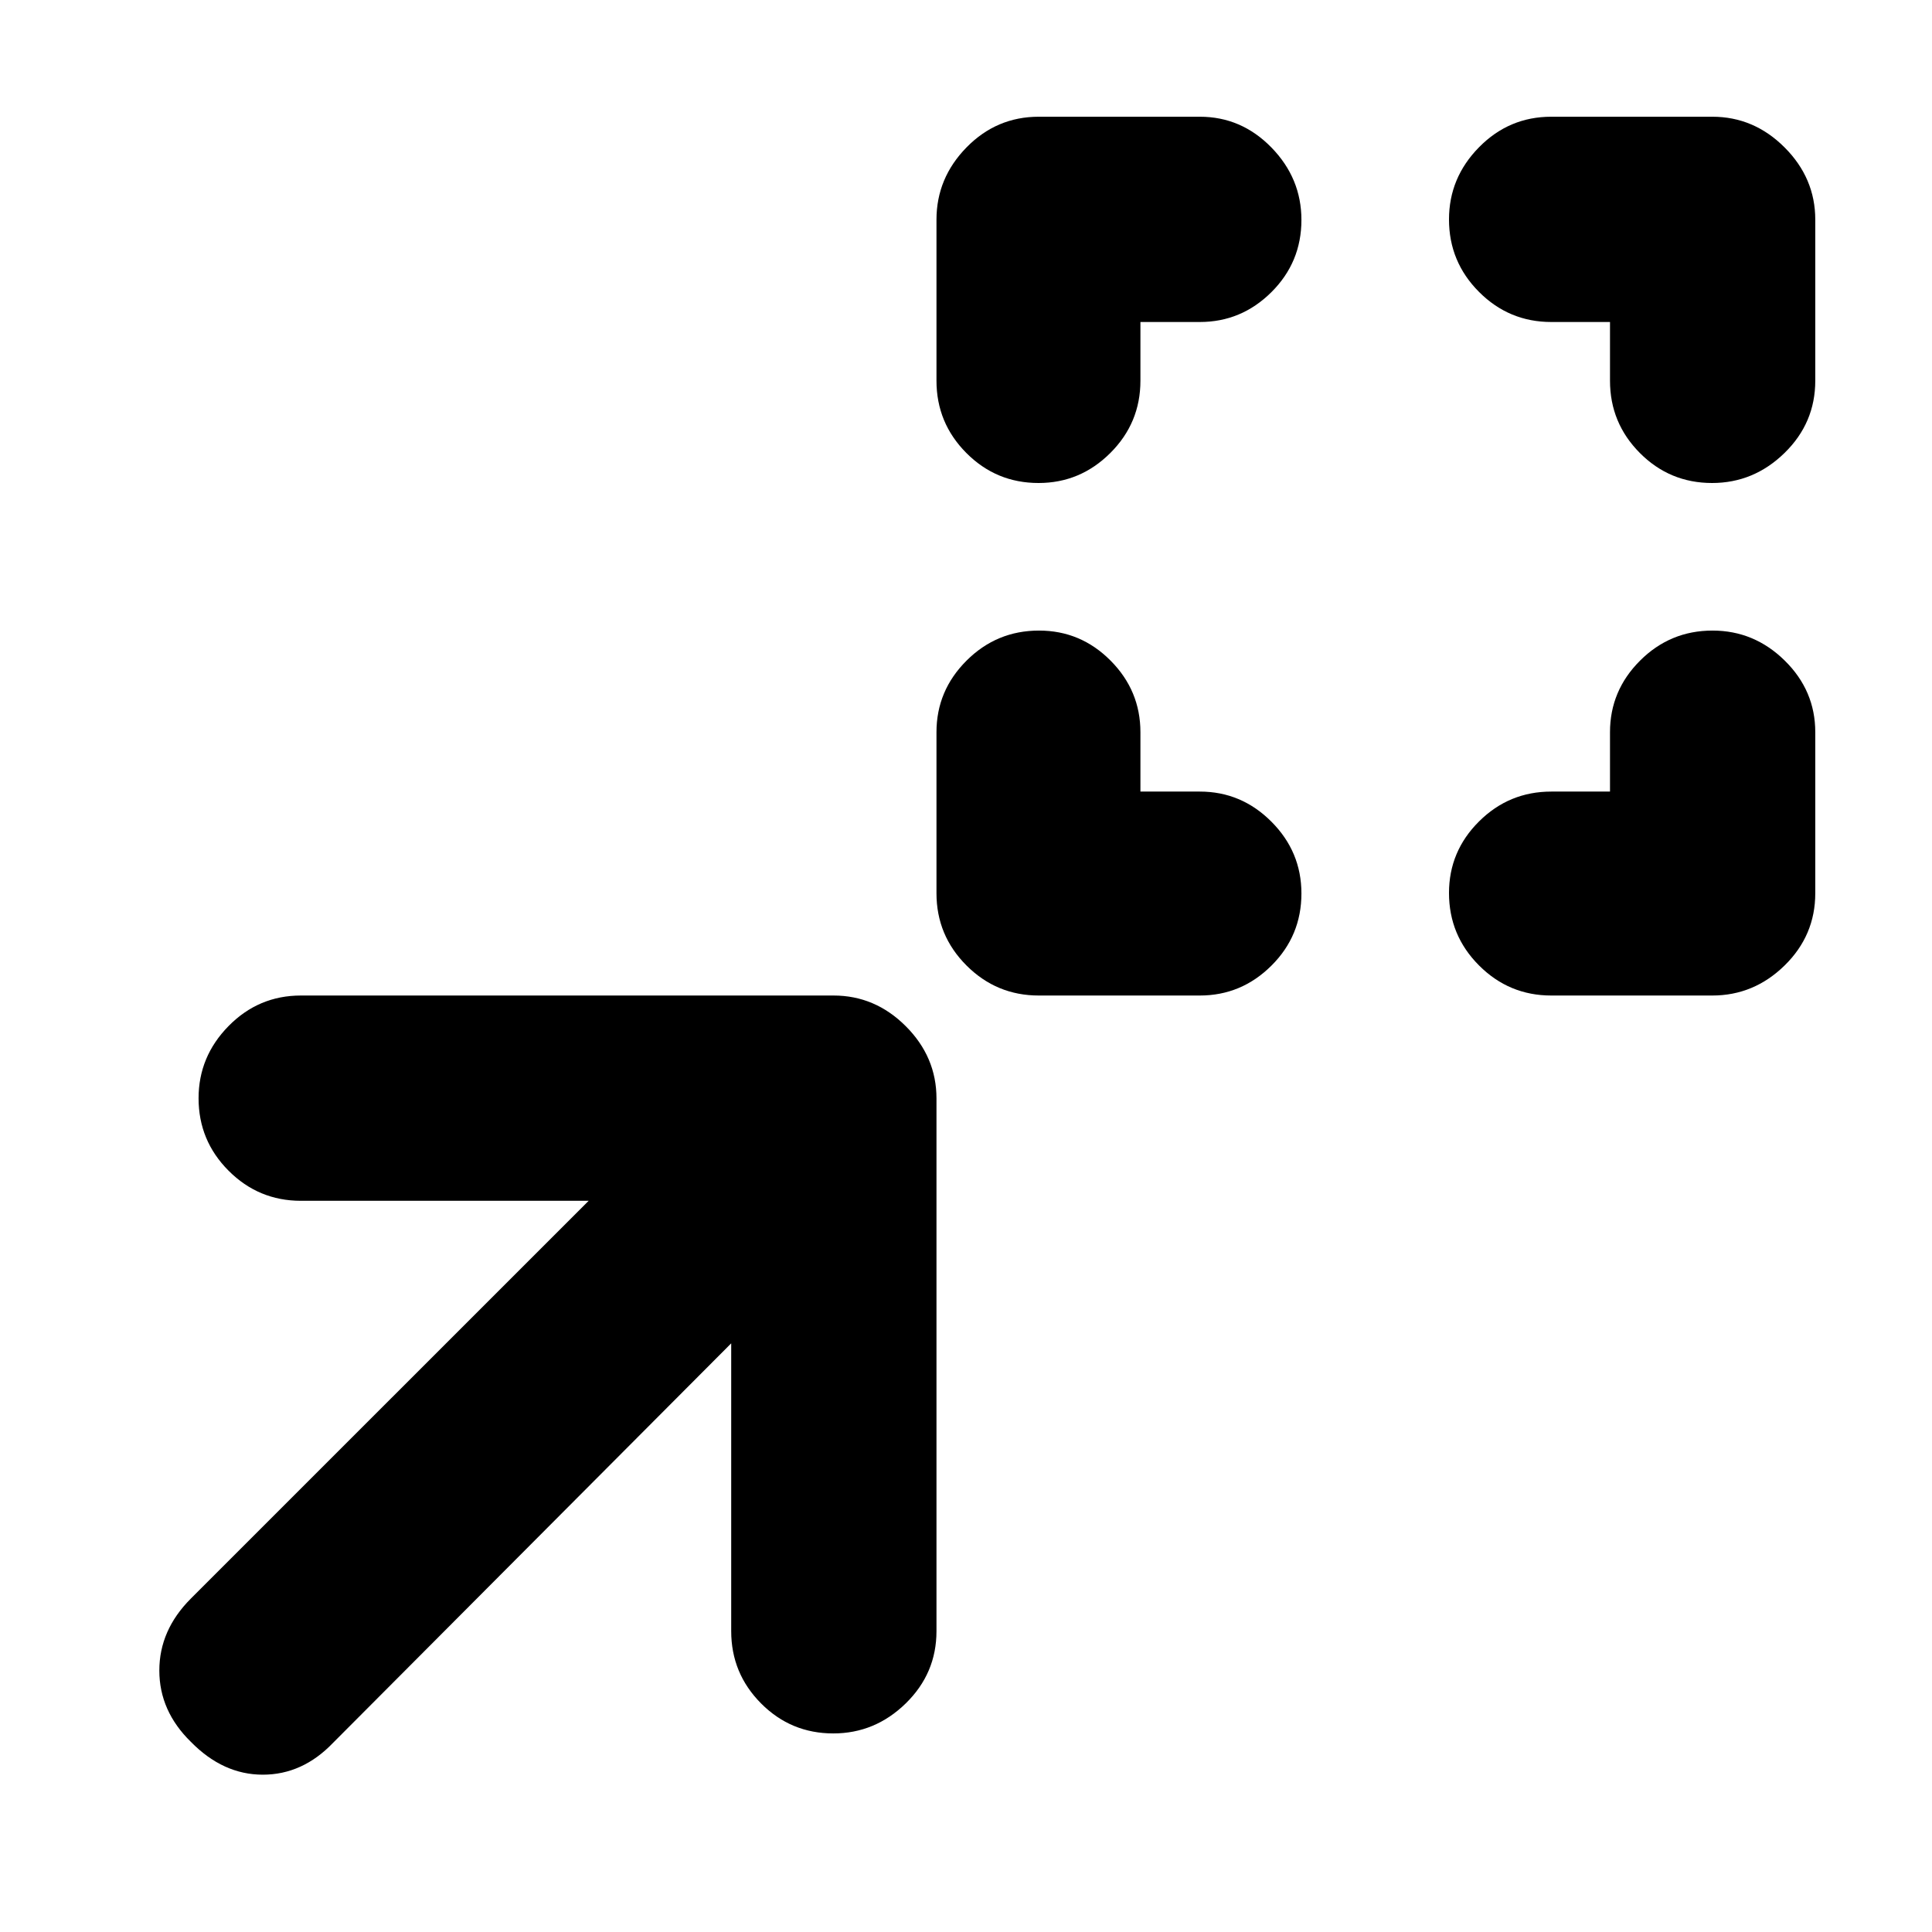 <svg xmlns="http://www.w3.org/2000/svg" height="40" viewBox="0 -960 960 960" width="40"><path d="M566.67-566.67h29.5q20.66 0 35.58 14.95 14.92 14.95 14.92 35.67 0 21.05-14.92 35.88-14.92 14.84-35.58 14.84h-80q-21 0-35.92-14.92-14.92-14.92-14.92-35.92v-80q0-20.66 14.95-35.58 14.95-14.92 36-14.92 20.72 0 35.55 14.92 14.84 14.92 14.84 35.58v29.5Zm233.33 0v-29.5q0-20.66 14.95-35.58 14.95-14.92 36-14.92 20.72 0 35.88 14.92Q902-616.83 902-596.17v80q0 21-15.25 35.92-15.25 14.92-35.92 14.92h-80q-21 0-35.91-14.95-14.92-14.95-14.92-36 0-20.72 14.92-35.55 14.91-14.84 35.91-14.84H800ZM566.67-800v29.17q0 21-14.95 35.91Q536.77-720 516.05-720q-21.05 0-35.88-14.92-14.84-14.91-14.84-35.91v-80q0-20.67 14.92-35.92T516.17-902h80q20.66 0 35.58 15.28 14.92 15.29 14.92 36 0 21.05-14.92 35.89Q616.83-800 596.17-800h-29.5ZM800-800h-29.17q-21 0-35.91-14.95-14.92-14.95-14.92-36 0-20.72 14.92-35.88Q749.83-902 770.83-902h80q20.67 0 35.92 15.25T902-850.83v80q0 21-15.28 35.91-15.29 14.92-36 14.92-21.05 0-35.89-14.92Q800-749.83 800-770.83V-800ZM363.33-292.5 165.5-94q-15.17 15.83-34.92 15.83T94.83-94.5q-15.66-15.33-15.66-35.42 0-20.08 15.66-35.75L292.5-363.33h-143q-21 0-35.92-14.95-14.91-14.95-14.91-36 0-20.72 14.91-35.89 14.92-15.16 35.92-15.16h264.67q20.66 0 35.91 15.25 15.25 15.25 15.25 35.91v264.67q0 21-15.28 35.92-15.28 14.91-36 14.91-21.05 0-35.88-14.91-14.84-14.92-14.84-35.92v-143Z"/></svg>